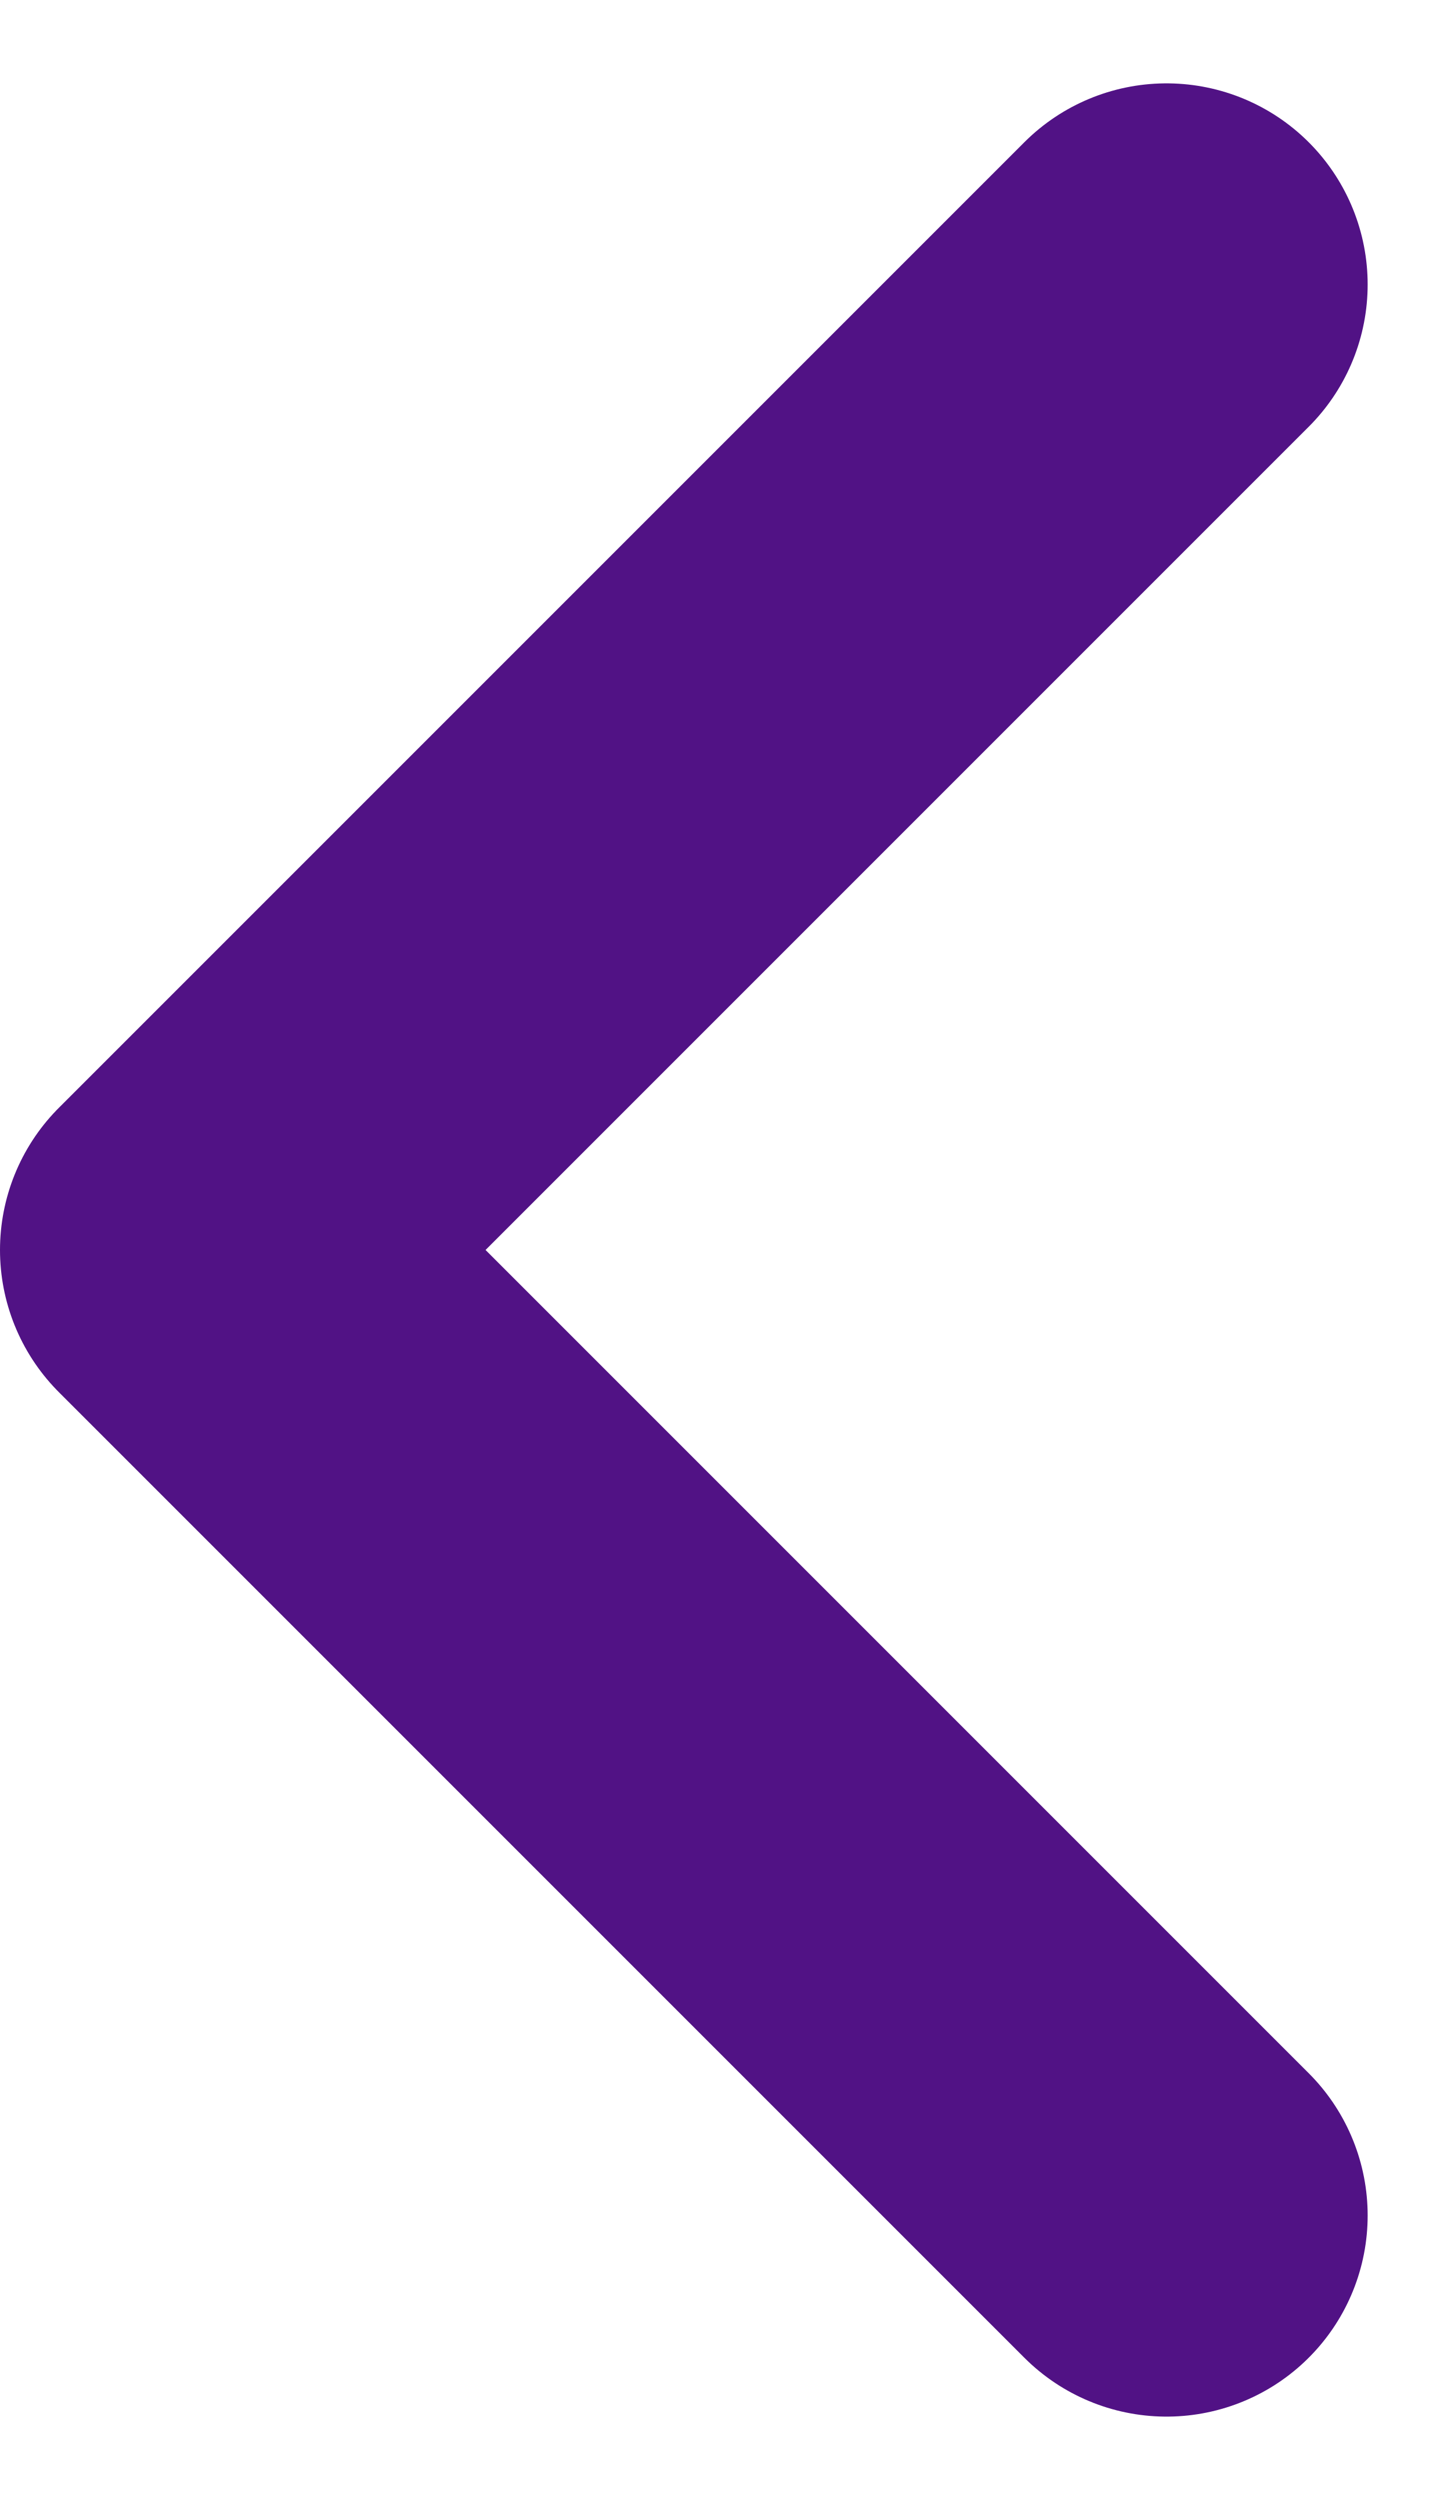 <svg xmlns="http://www.w3.org/2000/svg" width="18.036" height="31.071" viewBox="0 0 18.036 31.071">
  <path id="Path_29" data-name="Path 29" d="M56,749,44,737l12-12" transform="translate(-41.5 -721.464)" fill="none" stroke="#511285" stroke-linecap="round" stroke-linejoin="round" stroke-width="5"/>
</svg>
